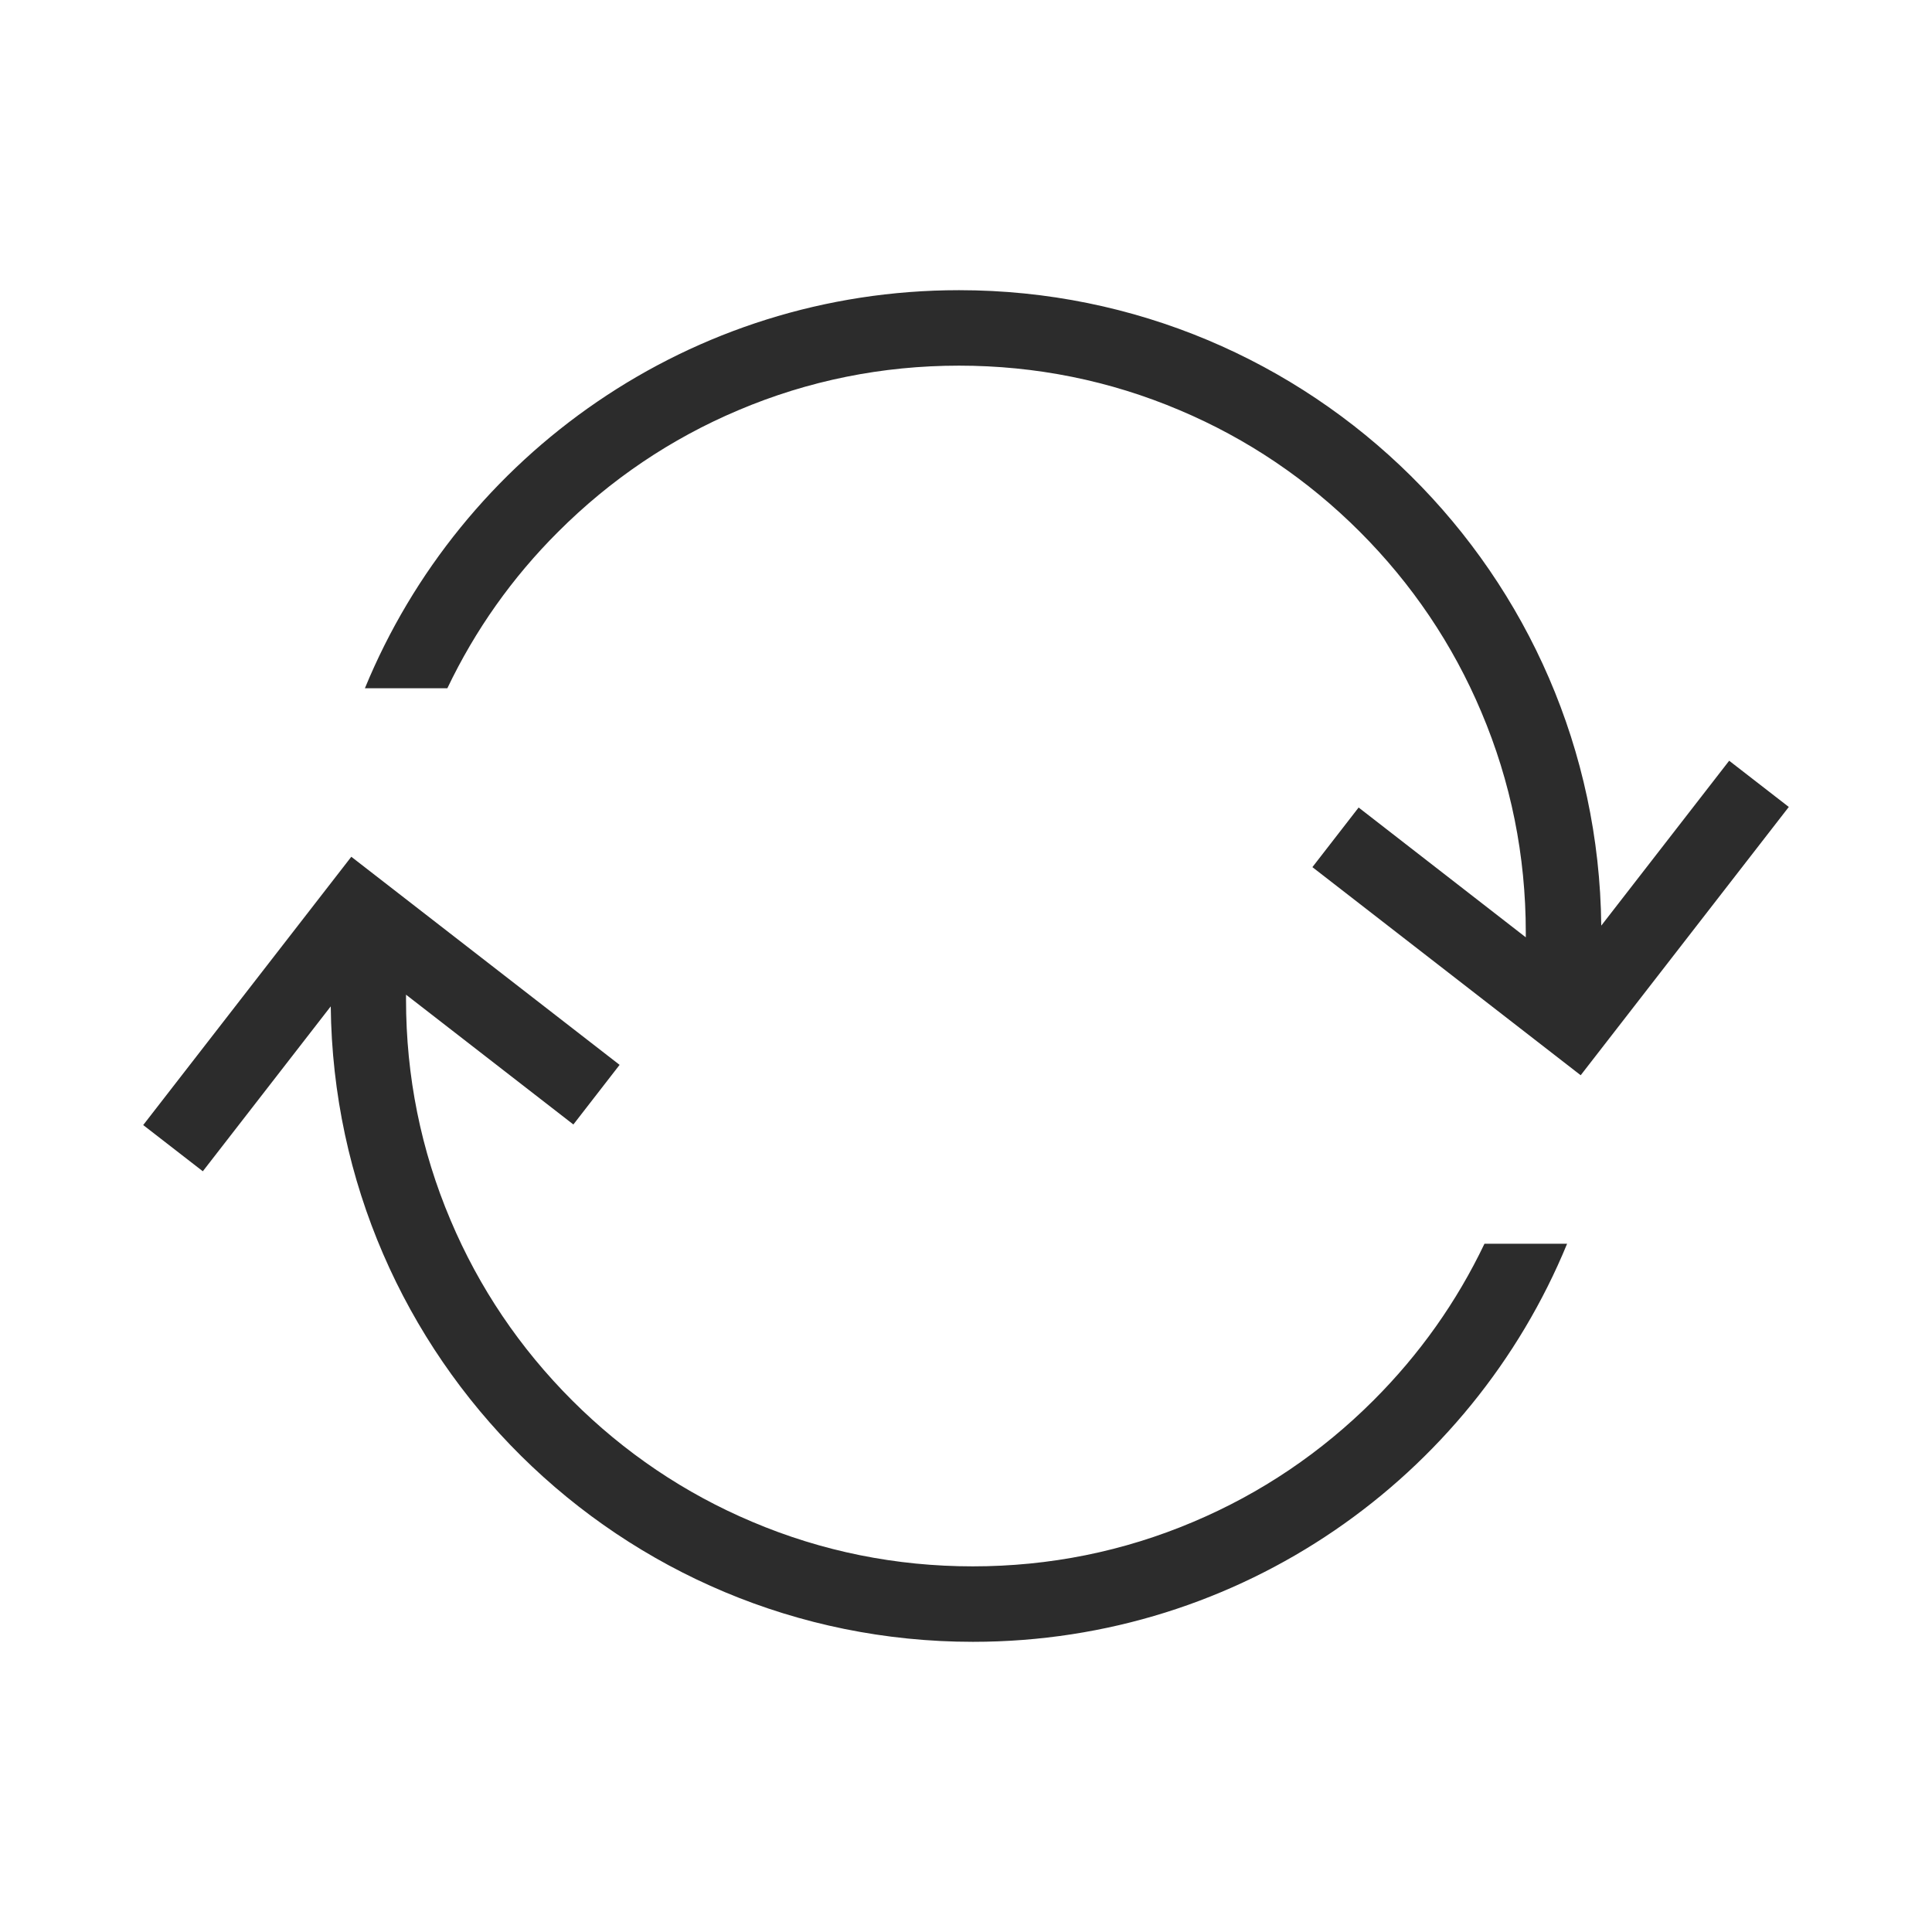 <?xml version="1.0" standalone="no"?><!DOCTYPE svg PUBLIC "-//W3C//DTD SVG 1.1//EN" "http://www.w3.org/Graphics/SVG/1.1/DTD/svg11.dtd"><svg t="1535505020557" class="icon" style="" viewBox="0 0 1024 1024" version="1.1" xmlns="http://www.w3.org/2000/svg" p-id="3532" xmlns:xlink="http://www.w3.org/1999/xlink" width="200" height="200"><defs><style type="text/css"></style></defs><path d="M830.6 659.2c-50.9 123.8-172.7 211-314.9 211-186.8 0-338.4-150.5-340.4-336.8l-67.8 87.4-31.6-24.5 110.3-142.2 142.2 110.3-24.5 31.6-88.7-68.8v2.6c0 40.6 7.9 79.9 23.6 116.9 15.1 35.8 36.8 67.9 64.4 95.5 27.6 27.6 59.7 49.3 95.5 64.4 37 15.7 76.3 23.6 116.9 23.6 40.6 0 79.9-7.9 116.9-23.6 35.8-15.1 67.9-36.8 95.5-64.4 24.4-24.4 44.1-52.2 58.8-83h43.8zM237.1 364.8c14.7-30.8 34.4-58.7 58.8-83 27.6-27.6 59.7-49.3 95.5-64.4 37-15.7 76.3-23.6 116.9-23.6 40.6 0 79.9 7.9 116.9 23.6 35.8 15.1 67.9 36.8 95.5 64.4 27.6 27.6 49.3 59.7 64.4 95.5 15.7 37 23.6 76.3 23.6 116.9v2.6L720.1 428l-24.5 31.6 142.2 110.3 110.3-142.2-31.6-24.5-67.8 87.4c-1.9-186.4-153.6-336.8-340.4-336.8-142.2 0-264 87.2-314.9 211h43.7z" fill="#2c2c2c" p-id="3533"></path></svg>